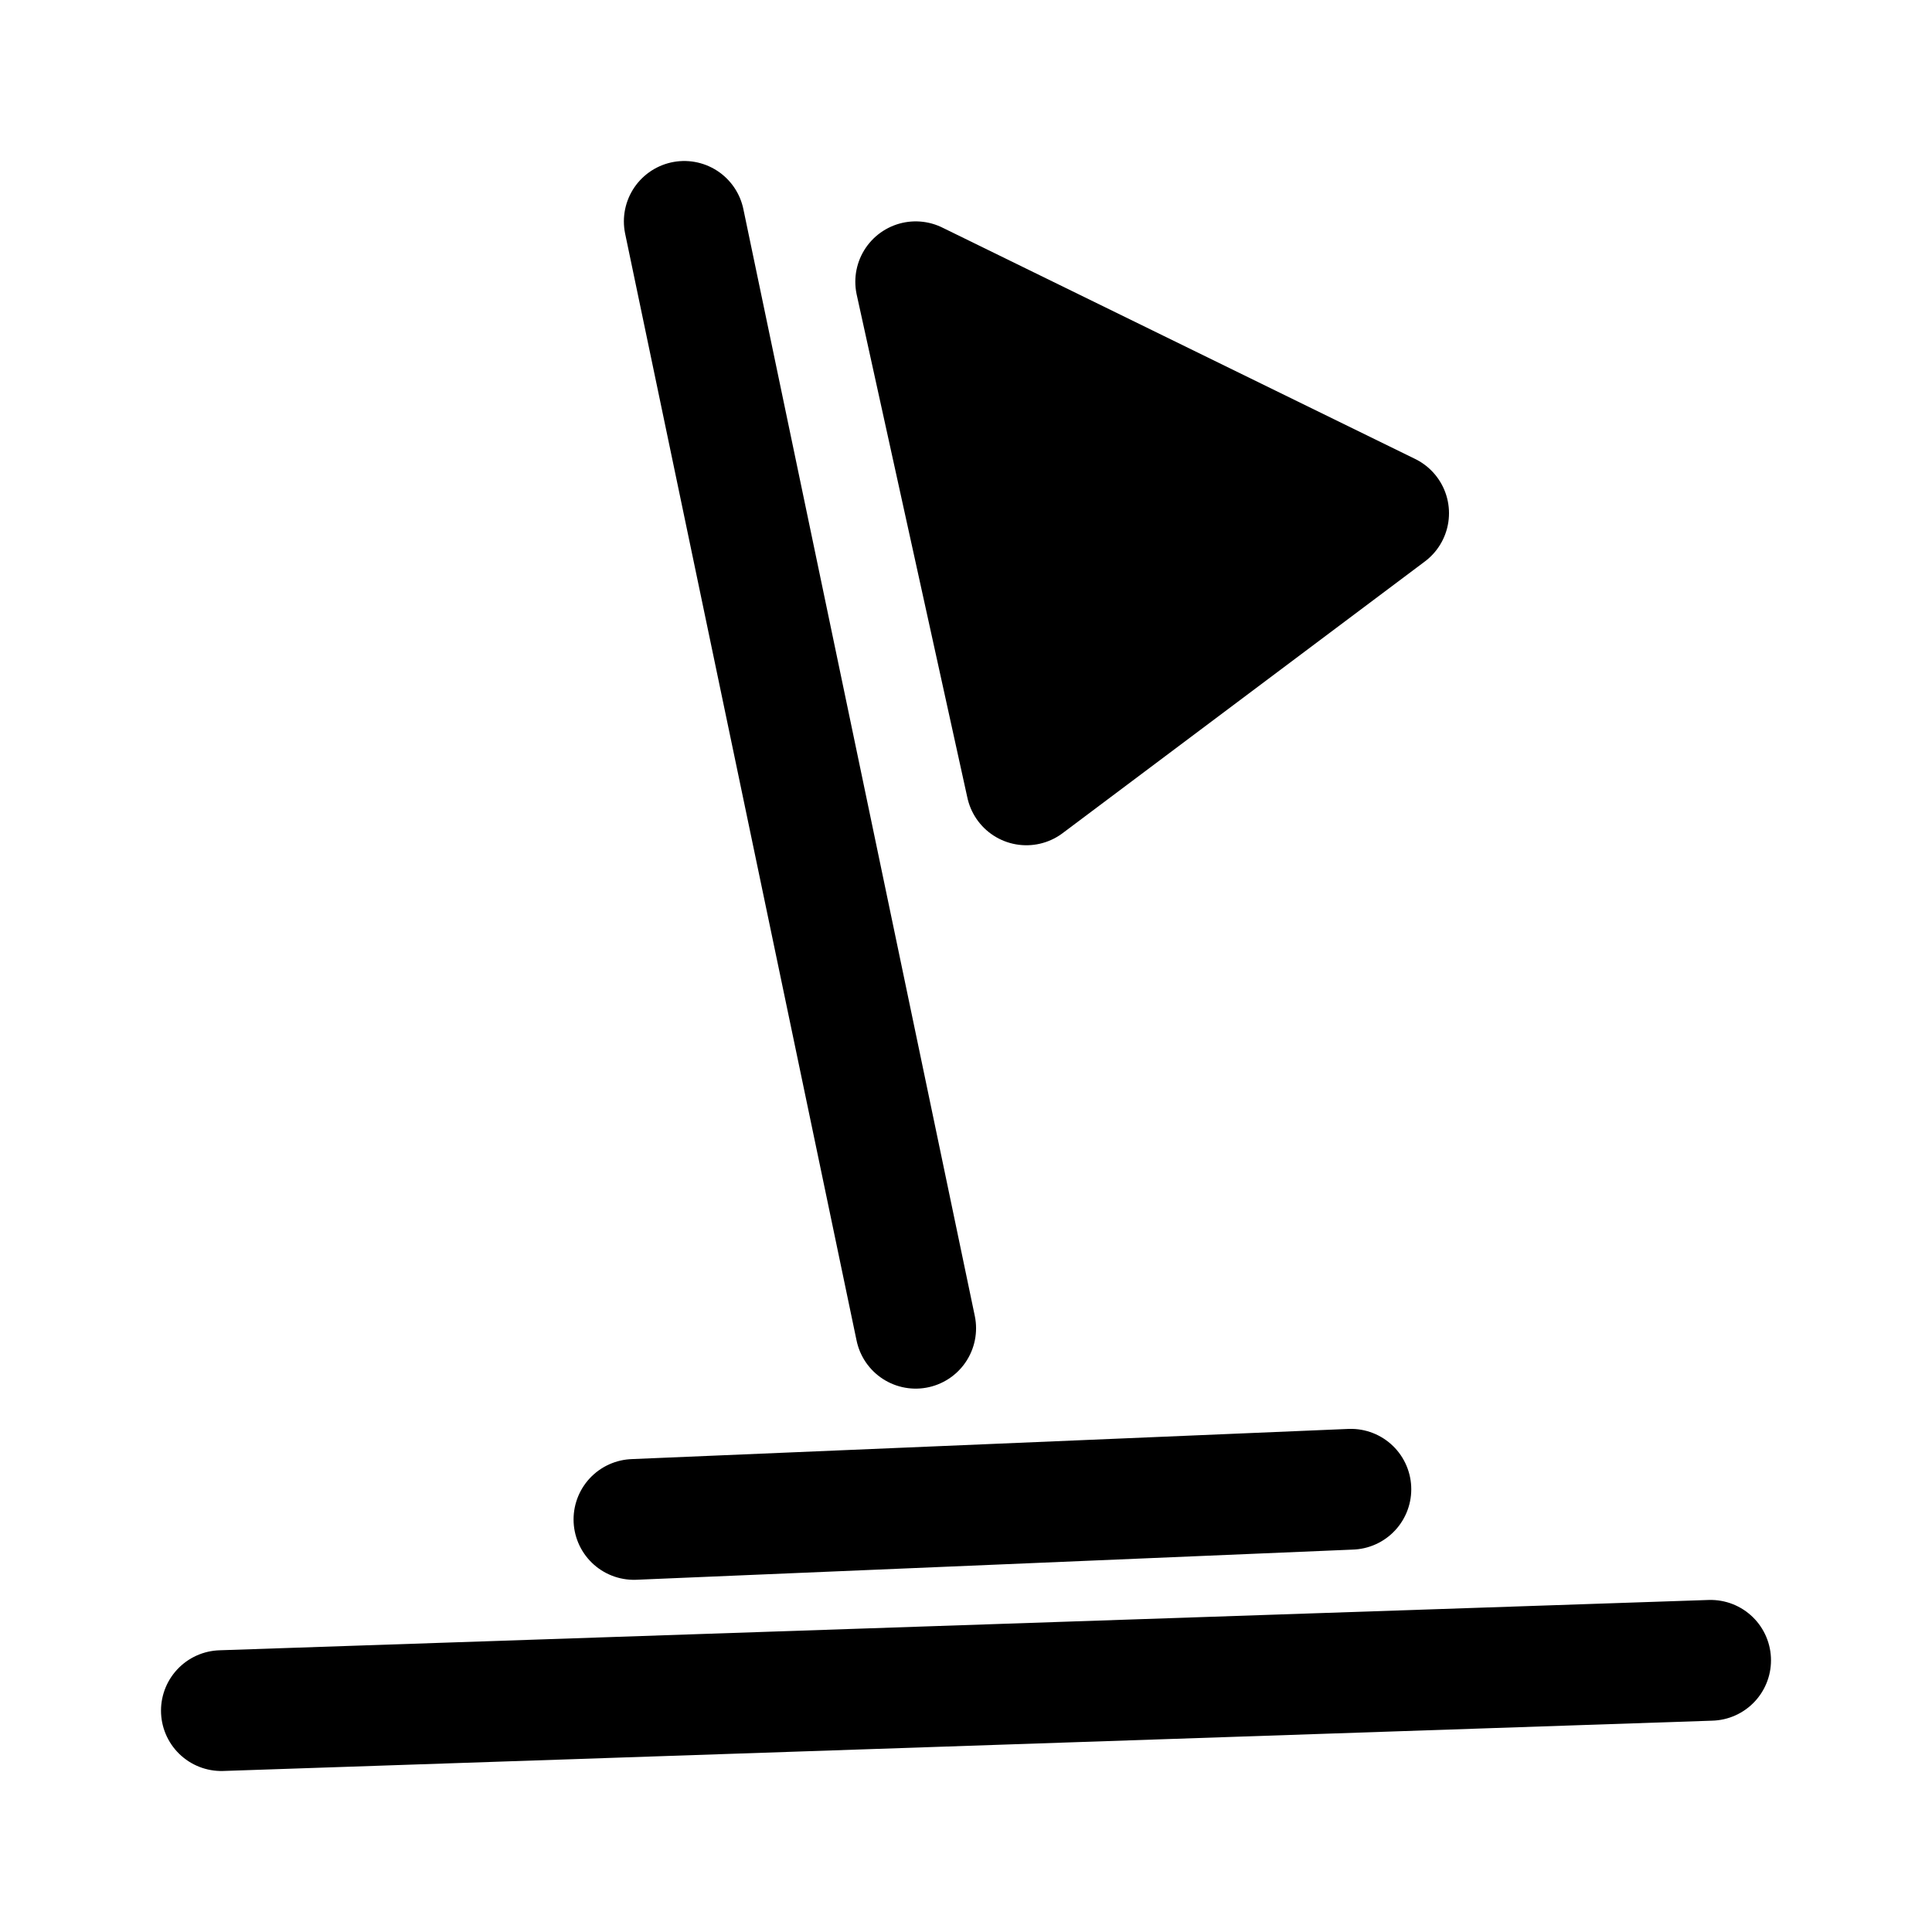 <svg id="vector" xmlns="http://www.w3.org/2000/svg" width="192" height="192" viewBox="0 0 192 192"><path fill="#00000000" d="m91,28 l11,50 36,-27zM68,22 L91,132m-69,38 l148,-5M63,151l71.25,-3" stroke-linejoin="round" stroke-width="12" stroke="#000" stroke-linecap="round" id="path_0"/></svg>